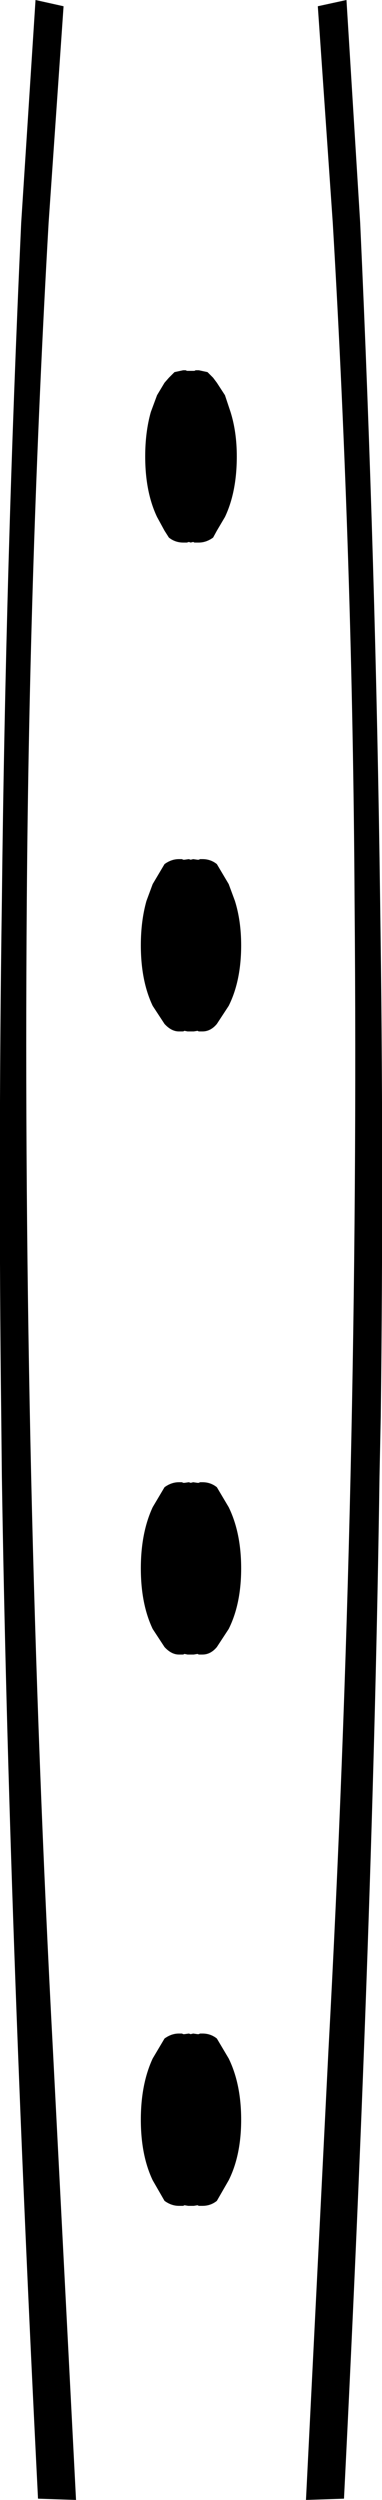 <?xml version="1.0" encoding="UTF-8" standalone="no"?>
<svg xmlns:xlink="http://www.w3.org/1999/xlink" height="200.2px" width="30.65px" xmlns="http://www.w3.org/2000/svg">
  <g transform="matrix(1.0, 0.0, 0.0, 1.0, -384.6, -310.85)">
    <path d="M387.45 310.85 L389.7 311.35 388.5 328.7 Q386.95 355.85 386.75 383.0 386.4 429.05 388.85 475.1 L390.7 511.05 387.65 510.95 Q385.3 464.35 384.75 429.1 L384.7 424.3 Q384.45 403.75 384.75 383.0 385.05 356.0 386.3 328.7 L387.45 310.85 M399.75 340.55 L399.9 340.55 400.1 340.55 400.2 340.55 400.3 340.5 400.35 340.5 400.55 340.5 401.25 340.65 401.7 341.1 402.0 341.5 402.65 342.5 403.1 343.85 Q403.6 345.45 403.6 347.4 403.6 350.25 402.65 352.25 L402.0 353.35 401.7 353.9 Q401.15 354.3 400.55 354.3 L400.45 354.3 400.2 354.3 400.1 354.25 399.9 354.3 399.75 354.25 399.6 354.3 399.5 354.3 399.45 354.3 399.35 354.3 399.3 354.3 Q398.65 354.3 398.15 353.9 L397.8 353.35 397.2 352.25 Q396.25 350.25 396.25 347.4 396.25 345.45 396.7 343.85 L397.2 342.5 397.8 341.5 398.15 341.1 398.6 340.65 399.3 340.5 399.45 340.5 399.5 340.5 399.6 340.55 399.75 340.55 M399.2 379.65 L399.3 379.7 399.4 379.7 399.75 379.65 399.9 379.7 400.1 379.65 400.45 379.7 400.55 379.7 400.65 379.65 400.7 379.65 400.85 379.65 Q401.5 379.65 402.0 380.05 L402.95 381.65 403.45 383.0 Q403.95 384.6 403.95 386.55 403.95 389.4 402.95 391.4 L402.0 392.85 Q401.5 393.45 400.85 393.45 L400.7 393.45 400.65 393.45 400.55 393.45 400.45 393.4 400.15 393.45 400.1 393.45 399.9 393.45 399.75 393.45 399.65 393.45 399.4 393.4 399.3 393.45 399.1 393.45 398.95 393.45 Q398.35 393.45 397.8 392.85 L396.85 391.4 Q395.9 389.4 395.9 386.55 395.9 384.6 396.35 383.0 L396.85 381.65 397.8 380.05 Q398.35 379.65 398.95 379.65 L399.15 379.65 399.2 379.65 M400.65 473.7 L400.75 473.7 400.85 473.7 Q401.5 473.7 402.0 474.1 L402.95 475.7 Q403.95 477.75 403.95 480.6 403.95 483.45 402.95 485.45 L402.0 487.1 Q401.5 487.5 400.85 487.5 L400.7 487.5 400.65 487.5 400.55 487.5 400.45 487.45 400.15 487.5 399.9 487.5 399.7 487.5 399.4 487.45 399.3 487.5 399.1 487.5 398.95 487.5 Q398.35 487.5 397.8 487.1 L396.85 485.45 Q395.9 483.45 395.9 480.6 395.9 477.75 396.85 475.7 L397.8 474.1 Q398.35 473.7 398.95 473.7 L399.05 473.7 399.15 473.7 399.2 473.7 399.3 473.75 399.4 473.75 399.75 473.7 399.9 473.75 400.1 473.7 400.45 473.75 400.55 473.75 400.65 473.7 M399.15 429.55 L399.2 429.55 399.3 429.6 399.4 429.6 399.75 429.55 399.9 429.6 400.1 429.55 400.45 429.6 400.55 429.6 400.65 429.55 400.7 429.55 400.85 429.55 Q401.5 429.55 402.0 429.95 L402.95 431.55 Q403.95 433.6 403.95 436.45 403.95 439.3 402.95 441.3 L402.0 442.75 Q401.5 443.35 400.85 443.35 L400.7 443.35 400.65 443.35 400.55 443.35 400.45 443.3 400.15 443.35 400.1 443.35 399.9 443.35 399.75 443.35 399.65 443.35 399.4 443.3 399.3 443.35 399.1 443.35 398.95 443.35 Q398.35 443.35 397.8 442.75 L396.85 441.3 Q395.9 439.3 395.9 436.45 395.9 433.6 396.85 431.55 L397.8 429.95 Q398.35 429.55 398.95 429.55 L399.15 429.55 M410.1 311.35 L412.4 310.85 413.5 328.7 Q414.75 356.0 415.1 383.0 415.4 403.75 415.15 424.3 L415.05 429.1 Q414.55 464.35 412.2 510.95 L409.15 511.05 410.95 475.1 Q413.45 429.05 413.05 383.0 412.9 355.85 411.3 328.7 L410.1 311.35" fill="#000000" fill-rule="evenodd" stroke="none"/>
  </g>
</svg>
